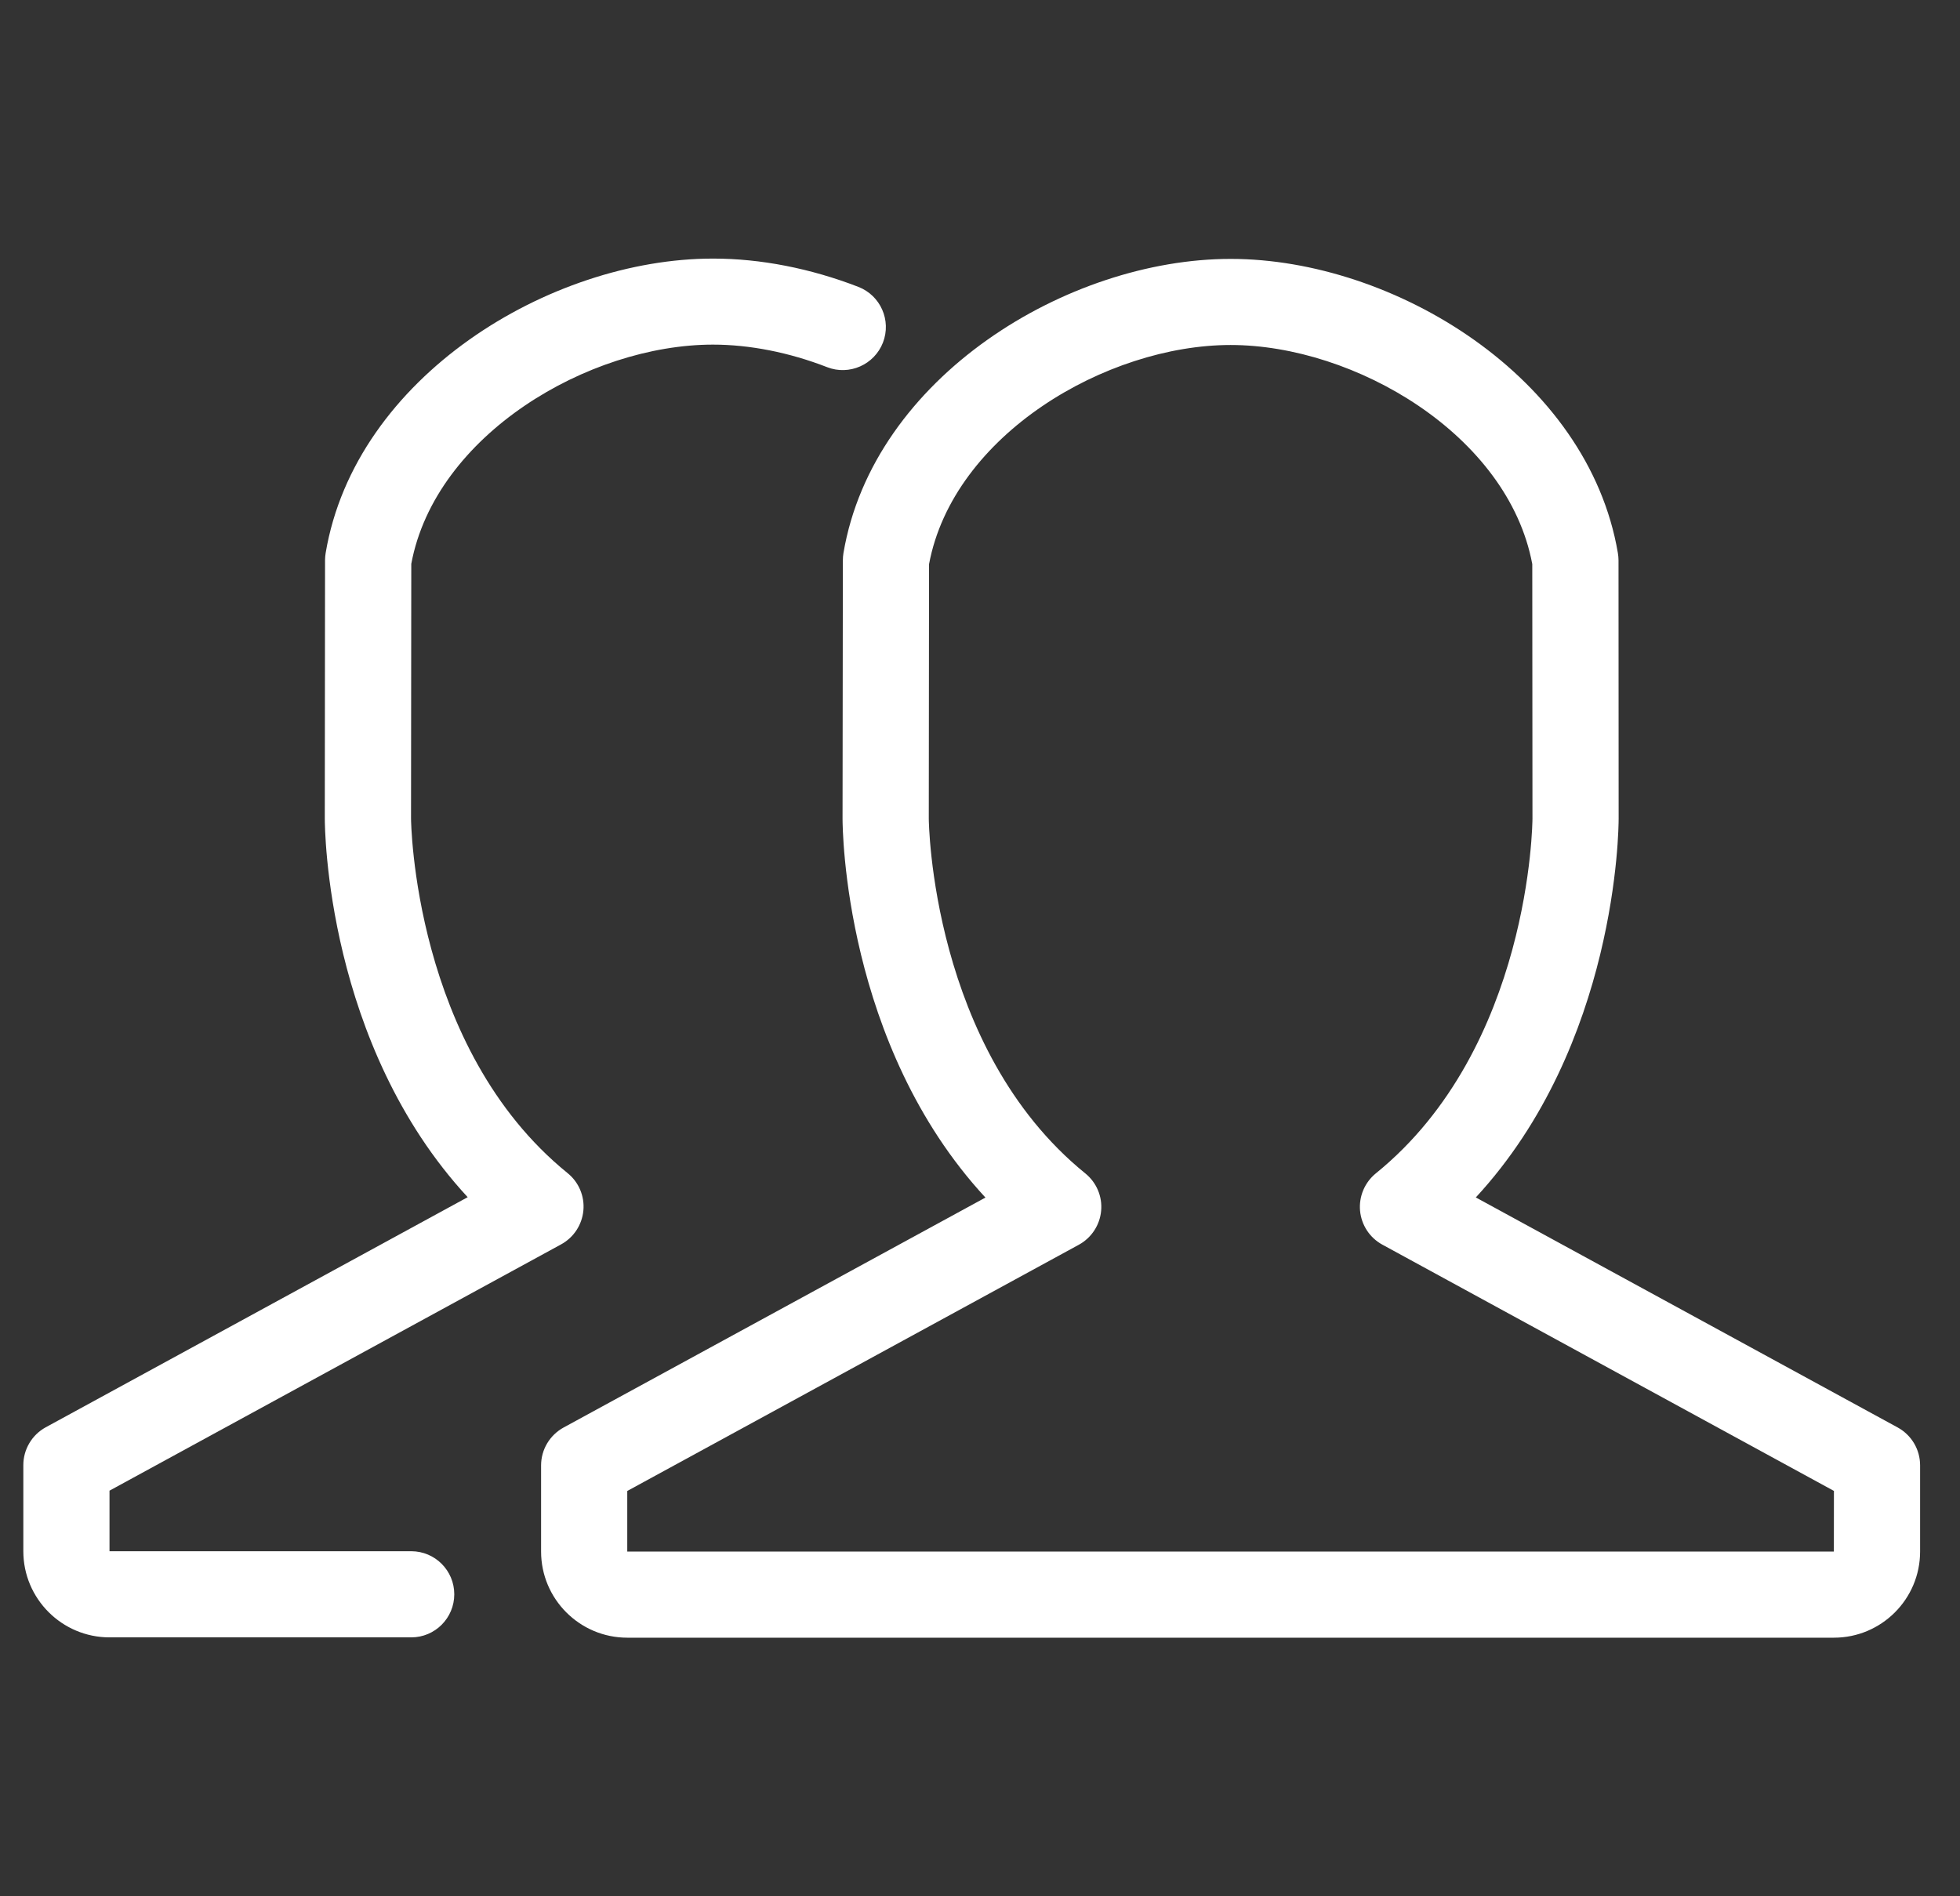 <svg width="31" height="30" viewBox="0 0 31 30" fill="none" xmlns="http://www.w3.org/2000/svg">
<rect x="0" y="0" width="31" height="30" fill="#333333" stroke="none"/>
<g clip-path="url(#clip0_139_4885)">
<path d="M29.006 25.909H9.921C9.17 25.909 8.558 25.298 8.558 24.546V23.183C8.558 22.933 8.695 22.704 8.914 22.584L15.586 18.946C13.351 16.529 13.326 13.109 13.326 12.951L13.331 8.865C13.331 8.827 13.334 8.789 13.34 8.752C13.81 5.966 16.886 4.096 19.463 4.096H19.466C22.043 4.096 25.118 5.965 25.589 8.75C25.595 8.788 25.599 8.826 25.599 8.864L25.601 12.95C25.601 13.108 25.576 16.527 23.342 18.944L30.014 22.583C30.233 22.703 30.369 22.932 30.369 23.182V24.546C30.369 25.298 29.758 25.909 29.006 25.909ZM21.864 19.691C21.664 19.582 21.532 19.381 21.511 19.154C21.491 18.928 21.585 18.706 21.761 18.563C24.213 16.575 24.238 12.987 24.238 12.951L24.235 8.924C23.852 6.879 21.426 5.458 19.463 5.458C17.5 5.459 15.076 6.88 14.694 8.926L14.69 12.952C14.69 12.987 14.727 16.587 17.166 18.564C17.343 18.708 17.437 18.929 17.416 19.156C17.395 19.382 17.263 19.583 17.064 19.692L9.921 23.588V24.546H29.005L29.006 23.587L21.864 19.691ZM13.083 5.809C12.481 5.575 11.856 5.452 11.275 5.452C9.312 5.453 6.887 6.875 6.505 8.92L6.501 12.947C6.501 12.982 6.538 16.581 8.977 18.559C9.154 18.702 9.248 18.924 9.227 19.15C9.206 19.377 9.074 19.578 8.874 19.687L1.732 23.583V24.541H6.504C6.88 24.541 7.185 24.846 7.185 25.222C7.185 25.599 6.88 25.904 6.504 25.904H1.732C0.981 25.904 0.369 25.293 0.369 24.541V23.178C0.369 22.929 0.506 22.699 0.724 22.58L7.397 18.94C5.162 16.523 5.137 13.104 5.137 12.946L5.141 8.859C5.141 8.822 5.145 8.784 5.151 8.747C5.62 5.962 8.696 4.091 11.275 4.091C11.277 4.091 11.282 4.091 11.285 4.091C12.029 4.091 12.82 4.246 13.575 4.538C13.927 4.674 14.101 5.069 13.965 5.42C13.828 5.771 13.431 5.945 13.083 5.809Z" fill="white"/>
</g>
<defs>
<clipPath id="clip0_139_4885">
<rect width="30" height="30" fill="white" transform="translate(0.369)"/>
</clipPath>
</defs>
</svg>
